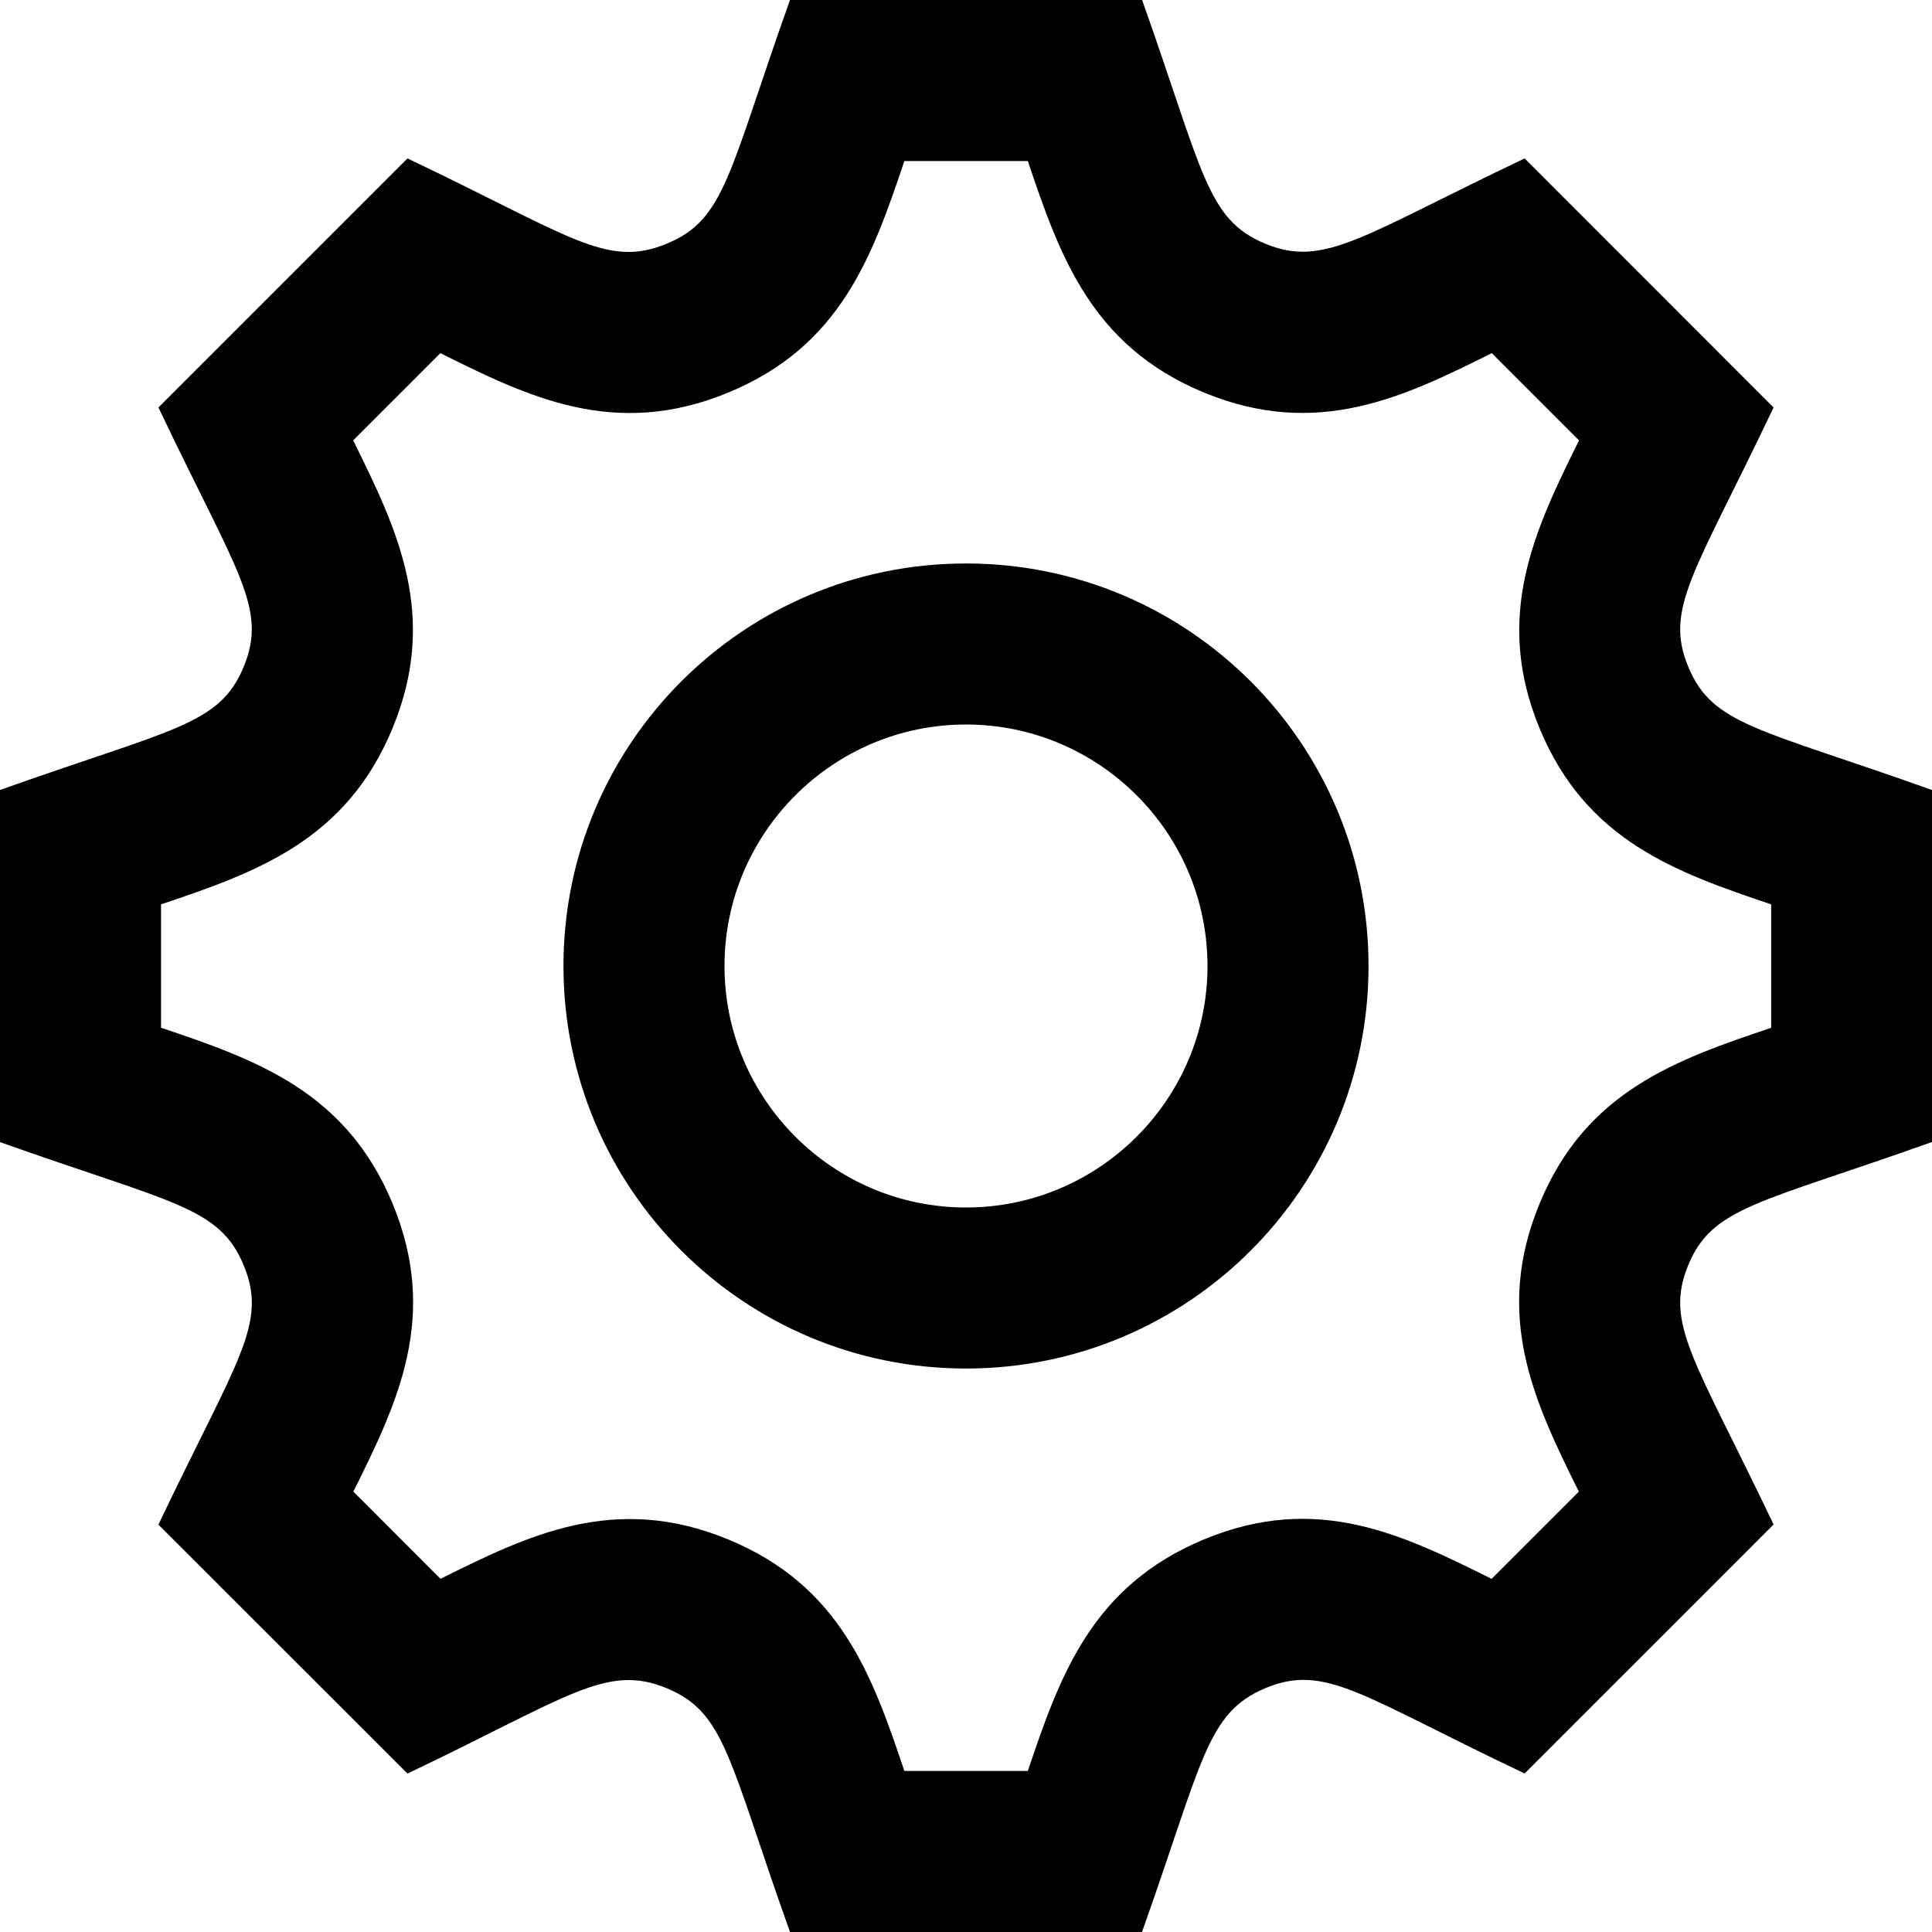 <svg width="20" height="20" viewBox="0 0 20 20" fill="none" xmlns="http://www.w3.org/2000/svg">
<g id="iconmonstr-gear-2" clip-path="url(#clip0)">
<path id="Vector" d="M20 11.822V8.178C18.21 7.539 17.728 7.509 17.477 6.903C17.225 6.296 17.547 5.929 18.36 4.218L15.783 1.64C14.094 2.442 13.709 2.777 13.096 2.522C12.49 2.271 12.456 1.782 11.823 0H8.178C7.541 1.787 7.511 2.271 6.903 2.522C6.277 2.783 5.901 2.439 4.218 1.64L1.64 4.218C2.454 5.93 2.775 6.295 2.522 6.904C2.271 7.51 1.788 7.541 0 8.178V11.823C1.782 12.457 2.271 12.49 2.522 13.097C2.776 13.708 2.455 14.069 1.64 15.783L4.218 18.36C5.883 17.568 6.276 17.216 6.903 17.477C7.51 17.729 7.54 18.211 8.178 20H11.822C12.454 18.224 12.488 17.731 13.103 17.474C13.724 17.218 14.092 17.557 15.783 18.359L18.36 15.782C17.547 14.073 17.225 13.705 17.477 13.096C17.727 12.491 18.211 12.46 20 11.822ZM15.938 12.459C15.457 13.621 15.881 14.508 16.344 15.441L15.441 16.344C14.53 15.892 13.64 15.447 12.463 15.936C11.3 16.42 10.972 17.347 10.64 18.333H9.362C9.03 17.346 8.703 16.419 7.543 15.938C6.36 15.447 5.453 15.9 4.56 16.344L3.658 15.441C4.122 14.509 4.546 13.624 4.063 12.457C3.581 11.298 2.654 10.971 1.667 10.639V9.362C2.654 9.03 3.581 8.703 4.062 7.542C4.544 6.38 4.119 5.492 3.656 4.559L4.559 3.656C5.461 4.104 6.361 4.553 7.543 4.062C8.703 3.582 9.03 2.654 9.362 1.667H10.64C10.972 2.654 11.3 3.581 12.46 4.062C13.643 4.553 14.548 4.1 15.443 3.656L16.346 4.559C15.883 5.493 15.458 6.382 15.939 7.543C16.42 8.702 17.347 9.029 18.335 9.362V10.64C17.345 10.972 16.417 11.299 15.938 12.459ZM10 7.5C11.378 7.5 12.5 8.622 12.5 10C12.5 11.378 11.378 12.5 10 12.5C8.622 12.5 7.5 11.378 7.5 10C7.5 8.622 8.622 7.5 10 7.5ZM10 5.833C7.698 5.833 5.833 7.698 5.833 10C5.833 12.302 7.698 14.167 10 14.167C12.302 14.167 14.167 12.302 14.167 10C14.167 7.698 12.302 5.833 10 5.833Z" fill="#000"/>
</g>
<defs>
<clipPath id="clip0">
<rect width="20" height="20" fill="#000"/>
</clipPath>
</defs>
</svg>
